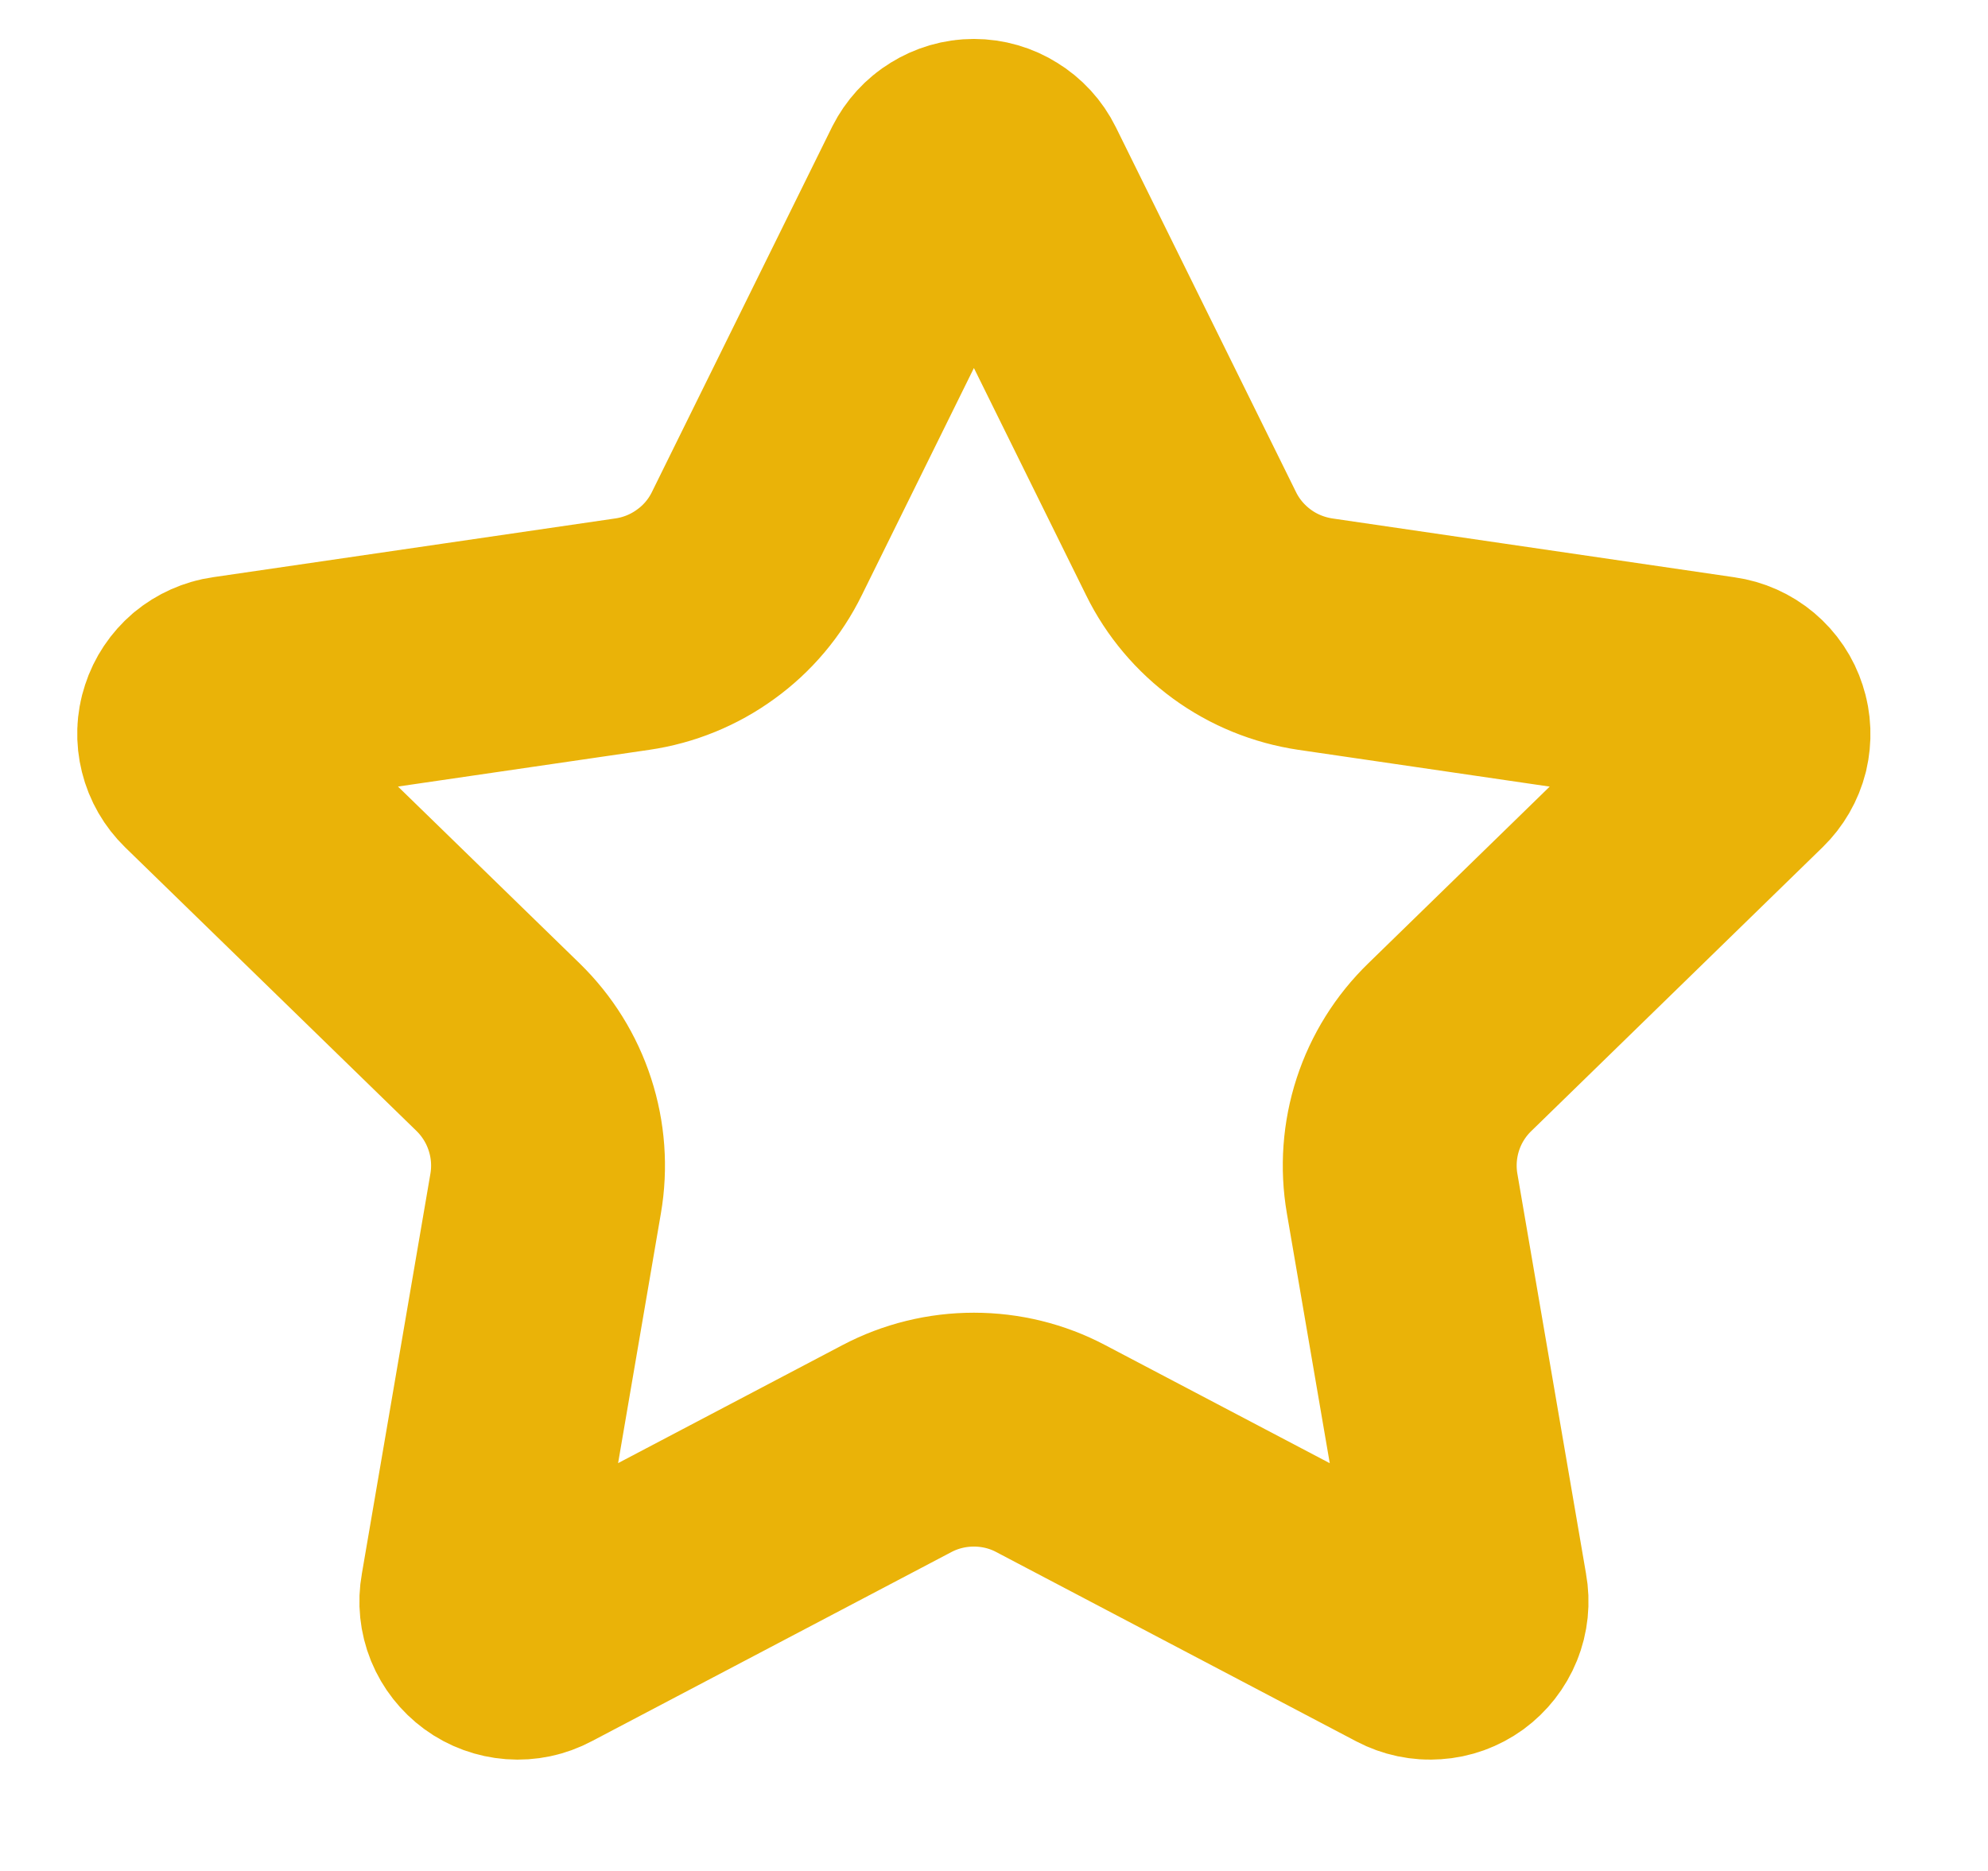 <svg width="17" height="16" viewBox="0 0 17 16" fill="none" xmlns="http://www.w3.org/2000/svg">
<g clip-path="url(#clip0_13_119)">
<path d="M8.011 1.53C8.041 1.471 8.086 1.421 8.142 1.387C8.198 1.352 8.262 1.333 8.328 1.333C8.394 1.333 8.459 1.352 8.514 1.387C8.57 1.421 8.616 1.471 8.645 1.53L10.185 4.649C10.286 4.855 10.436 5.032 10.621 5.167C10.806 5.302 11.021 5.389 11.248 5.423L14.692 5.927C14.757 5.936 14.819 5.964 14.869 6.006C14.92 6.049 14.957 6.104 14.977 6.167C14.998 6.23 15 6.297 14.985 6.361C14.969 6.425 14.935 6.483 14.888 6.529L12.398 8.955C12.233 9.115 12.11 9.312 12.039 9.53C11.968 9.748 11.951 9.981 11.99 10.207L12.578 13.633C12.59 13.698 12.583 13.766 12.558 13.827C12.533 13.889 12.491 13.942 12.438 13.981C12.384 14.02 12.321 14.043 12.255 14.047C12.189 14.052 12.123 14.038 12.064 14.007L8.985 12.388C8.783 12.281 8.557 12.226 8.328 12.226C8.099 12.226 7.873 12.281 7.67 12.388L4.592 14.007C4.534 14.038 4.468 14.052 4.402 14.047C4.336 14.042 4.272 14.019 4.219 13.98C4.166 13.941 4.124 13.888 4.099 13.827C4.074 13.765 4.067 13.698 4.079 13.633L4.666 10.207C4.705 9.981 4.688 9.749 4.617 9.531C4.546 9.312 4.423 9.115 4.259 8.955L1.768 6.53C1.721 6.484 1.687 6.426 1.671 6.361C1.655 6.297 1.657 6.23 1.678 6.167C1.698 6.104 1.736 6.048 1.786 6.005C1.837 5.963 1.899 5.935 1.964 5.926L5.407 5.423C5.634 5.39 5.85 5.302 6.035 5.167C6.221 5.033 6.371 4.855 6.472 4.649L8.011 1.53Z" stroke="#EAB308" stroke-width="2" stroke-linecap="round" stroke-linejoin="round"/>
</g>
<defs>
<clipPath id="clip0_13_119">
<rect width="16" height="16" fill="white" transform="translate(0.328)"/>
</clipPath>
</defs>
</svg>
